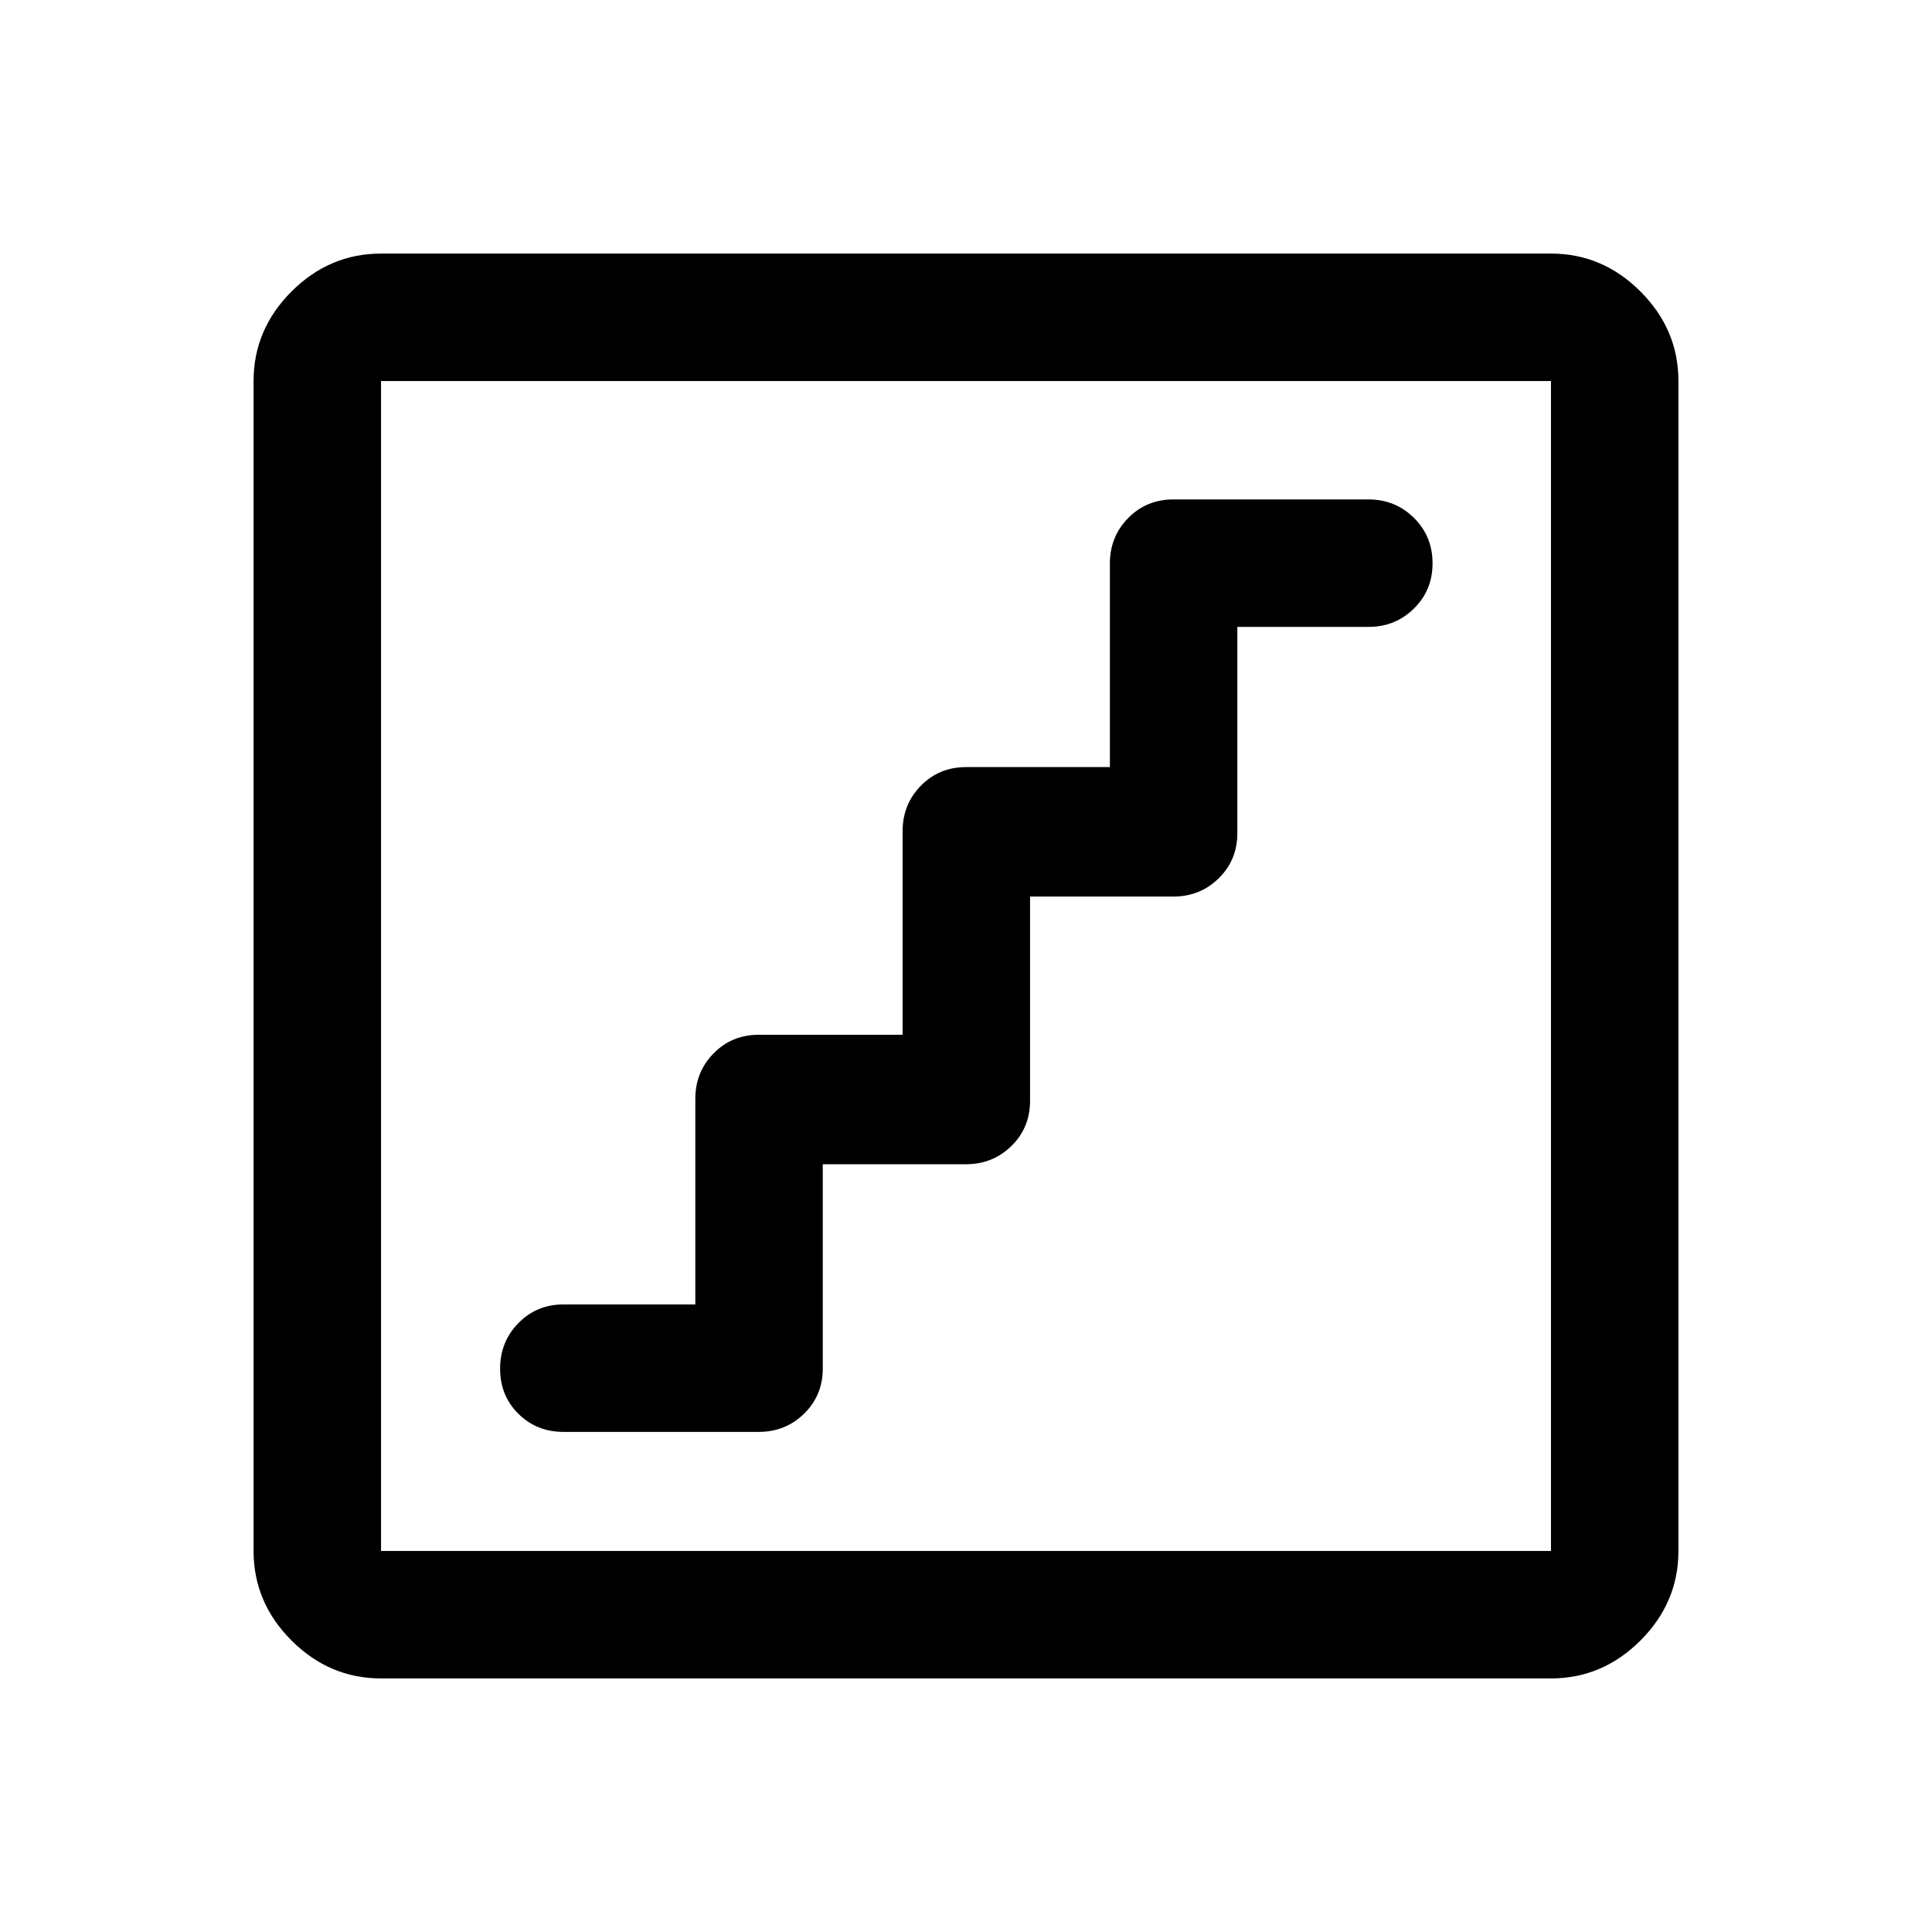 <svg xmlns="http://www.w3.org/2000/svg" height="40" viewBox="0 -960 960 960" width="40"><path d="M408.83-381.5H480q13.33 0 22.58-9.08 9.25-9.09 9.25-22.42v-101.5H583q13.33 0 22.58-9.08 9.25-9.09 9.25-22.42v-102.5H680q13.33 0 22.58-9.12 9.25-9.11 9.25-22.5 0-13.38-9.25-22.55-9.25-9.16-22.58-9.16h-97q-13.33 0-22.42 9.25-9.08 9.25-9.08 22.58v101.17H480q-13.33 0-22.42 9.25-9.08 9.25-9.08 22.58v101.17H377q-13.33 0-22.42 9.25-9.08 9.25-9.08 22.58v102.17H280q-13.33 0-22.42 9.28-9.08 9.28-9.08 22.67 0 13.38 9.08 22.38 9.09 9 22.42 9h97q13.33 0 22.58-9.08 9.25-9.09 9.25-22.42v-101.5ZM189.33-126q-25.62 0-44.48-18.85Q126-163.71 126-189.33v-581.34q0-25.62 18.85-44.48Q163.71-834 189.33-834h581.34q25.62 0 44.48 18.85Q834-796.29 834-770.67v581.34q0 25.62-18.85 44.48Q796.29-126 770.67-126H189.33Zm0-63.33h581.34v-581.34H189.33v581.34Zm0-581.34v581.34-581.34Z"/></svg>